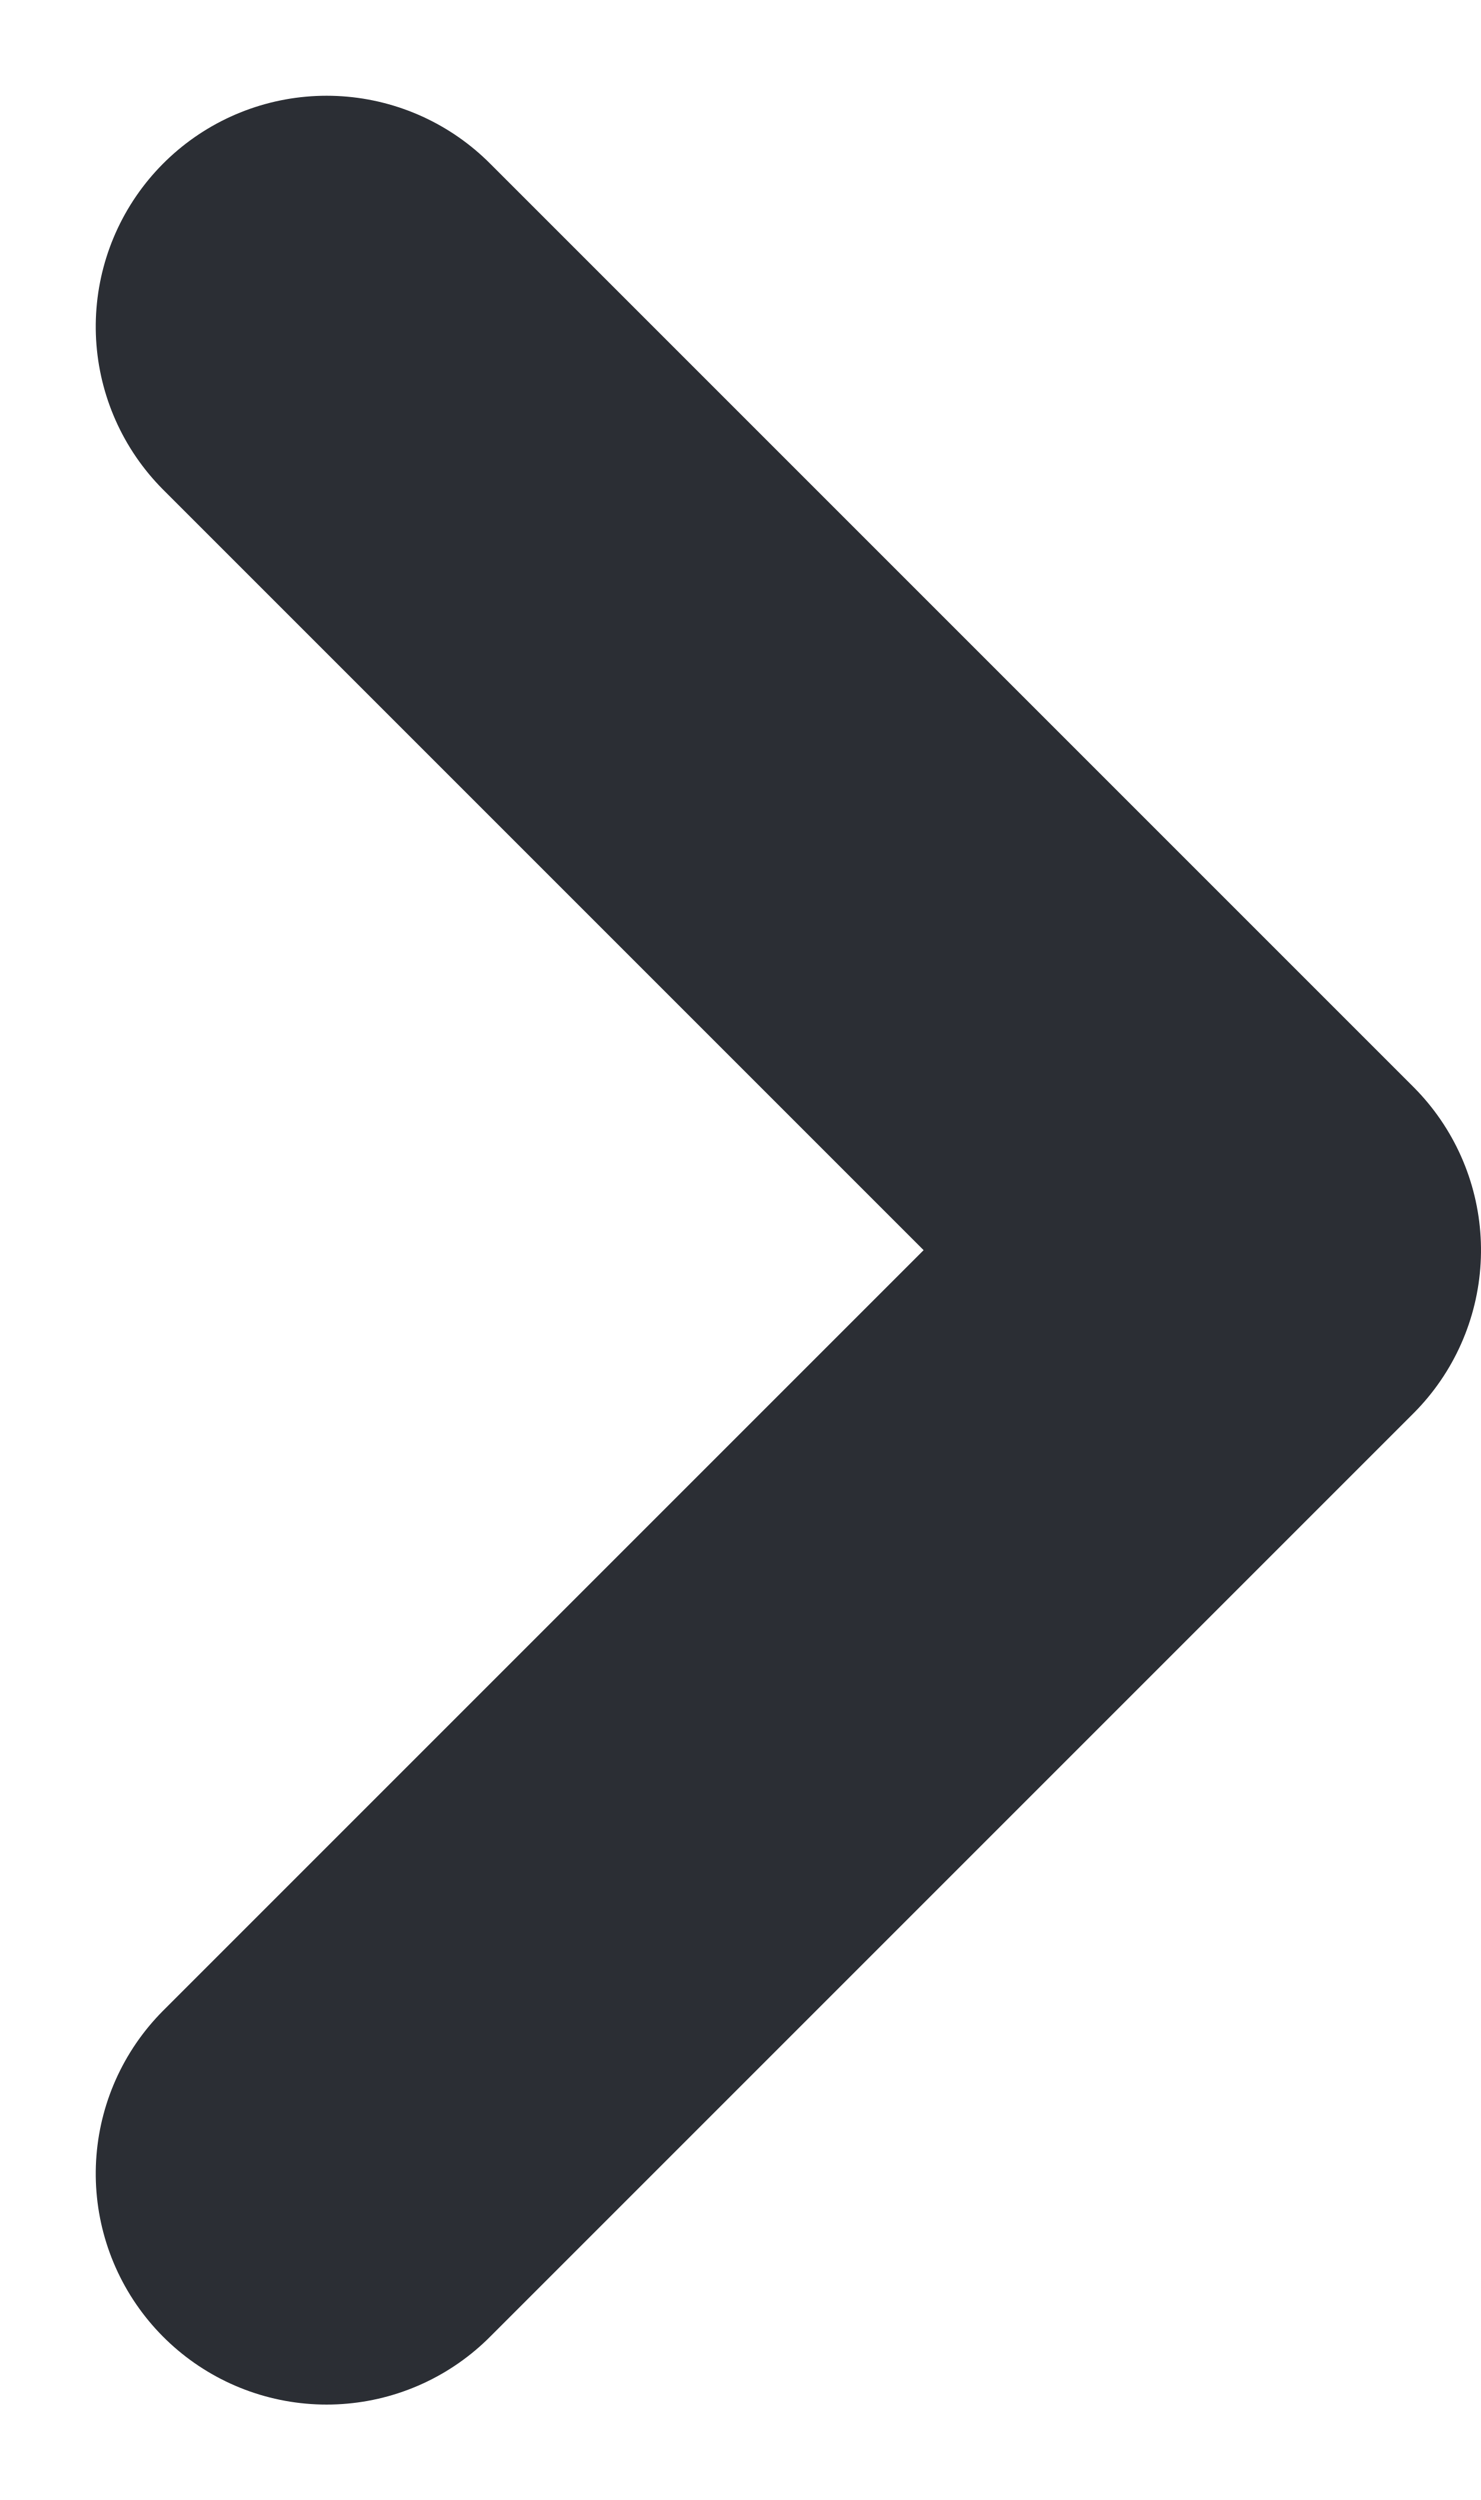 <svg xmlns="http://www.w3.org/2000/svg" width="4.811" height="8.121" viewBox="0 0 4.811 8.121">
  <path id="패스_7" data-name="패스 7" d="M594.617,121l3,3,3-3" transform="translate(-119.939 601.678) rotate(-90)" fill="none" stroke="#2b2e34" stroke-linecap="round" stroke-linejoin="round" stroke-width="1.5"/>
</svg>
